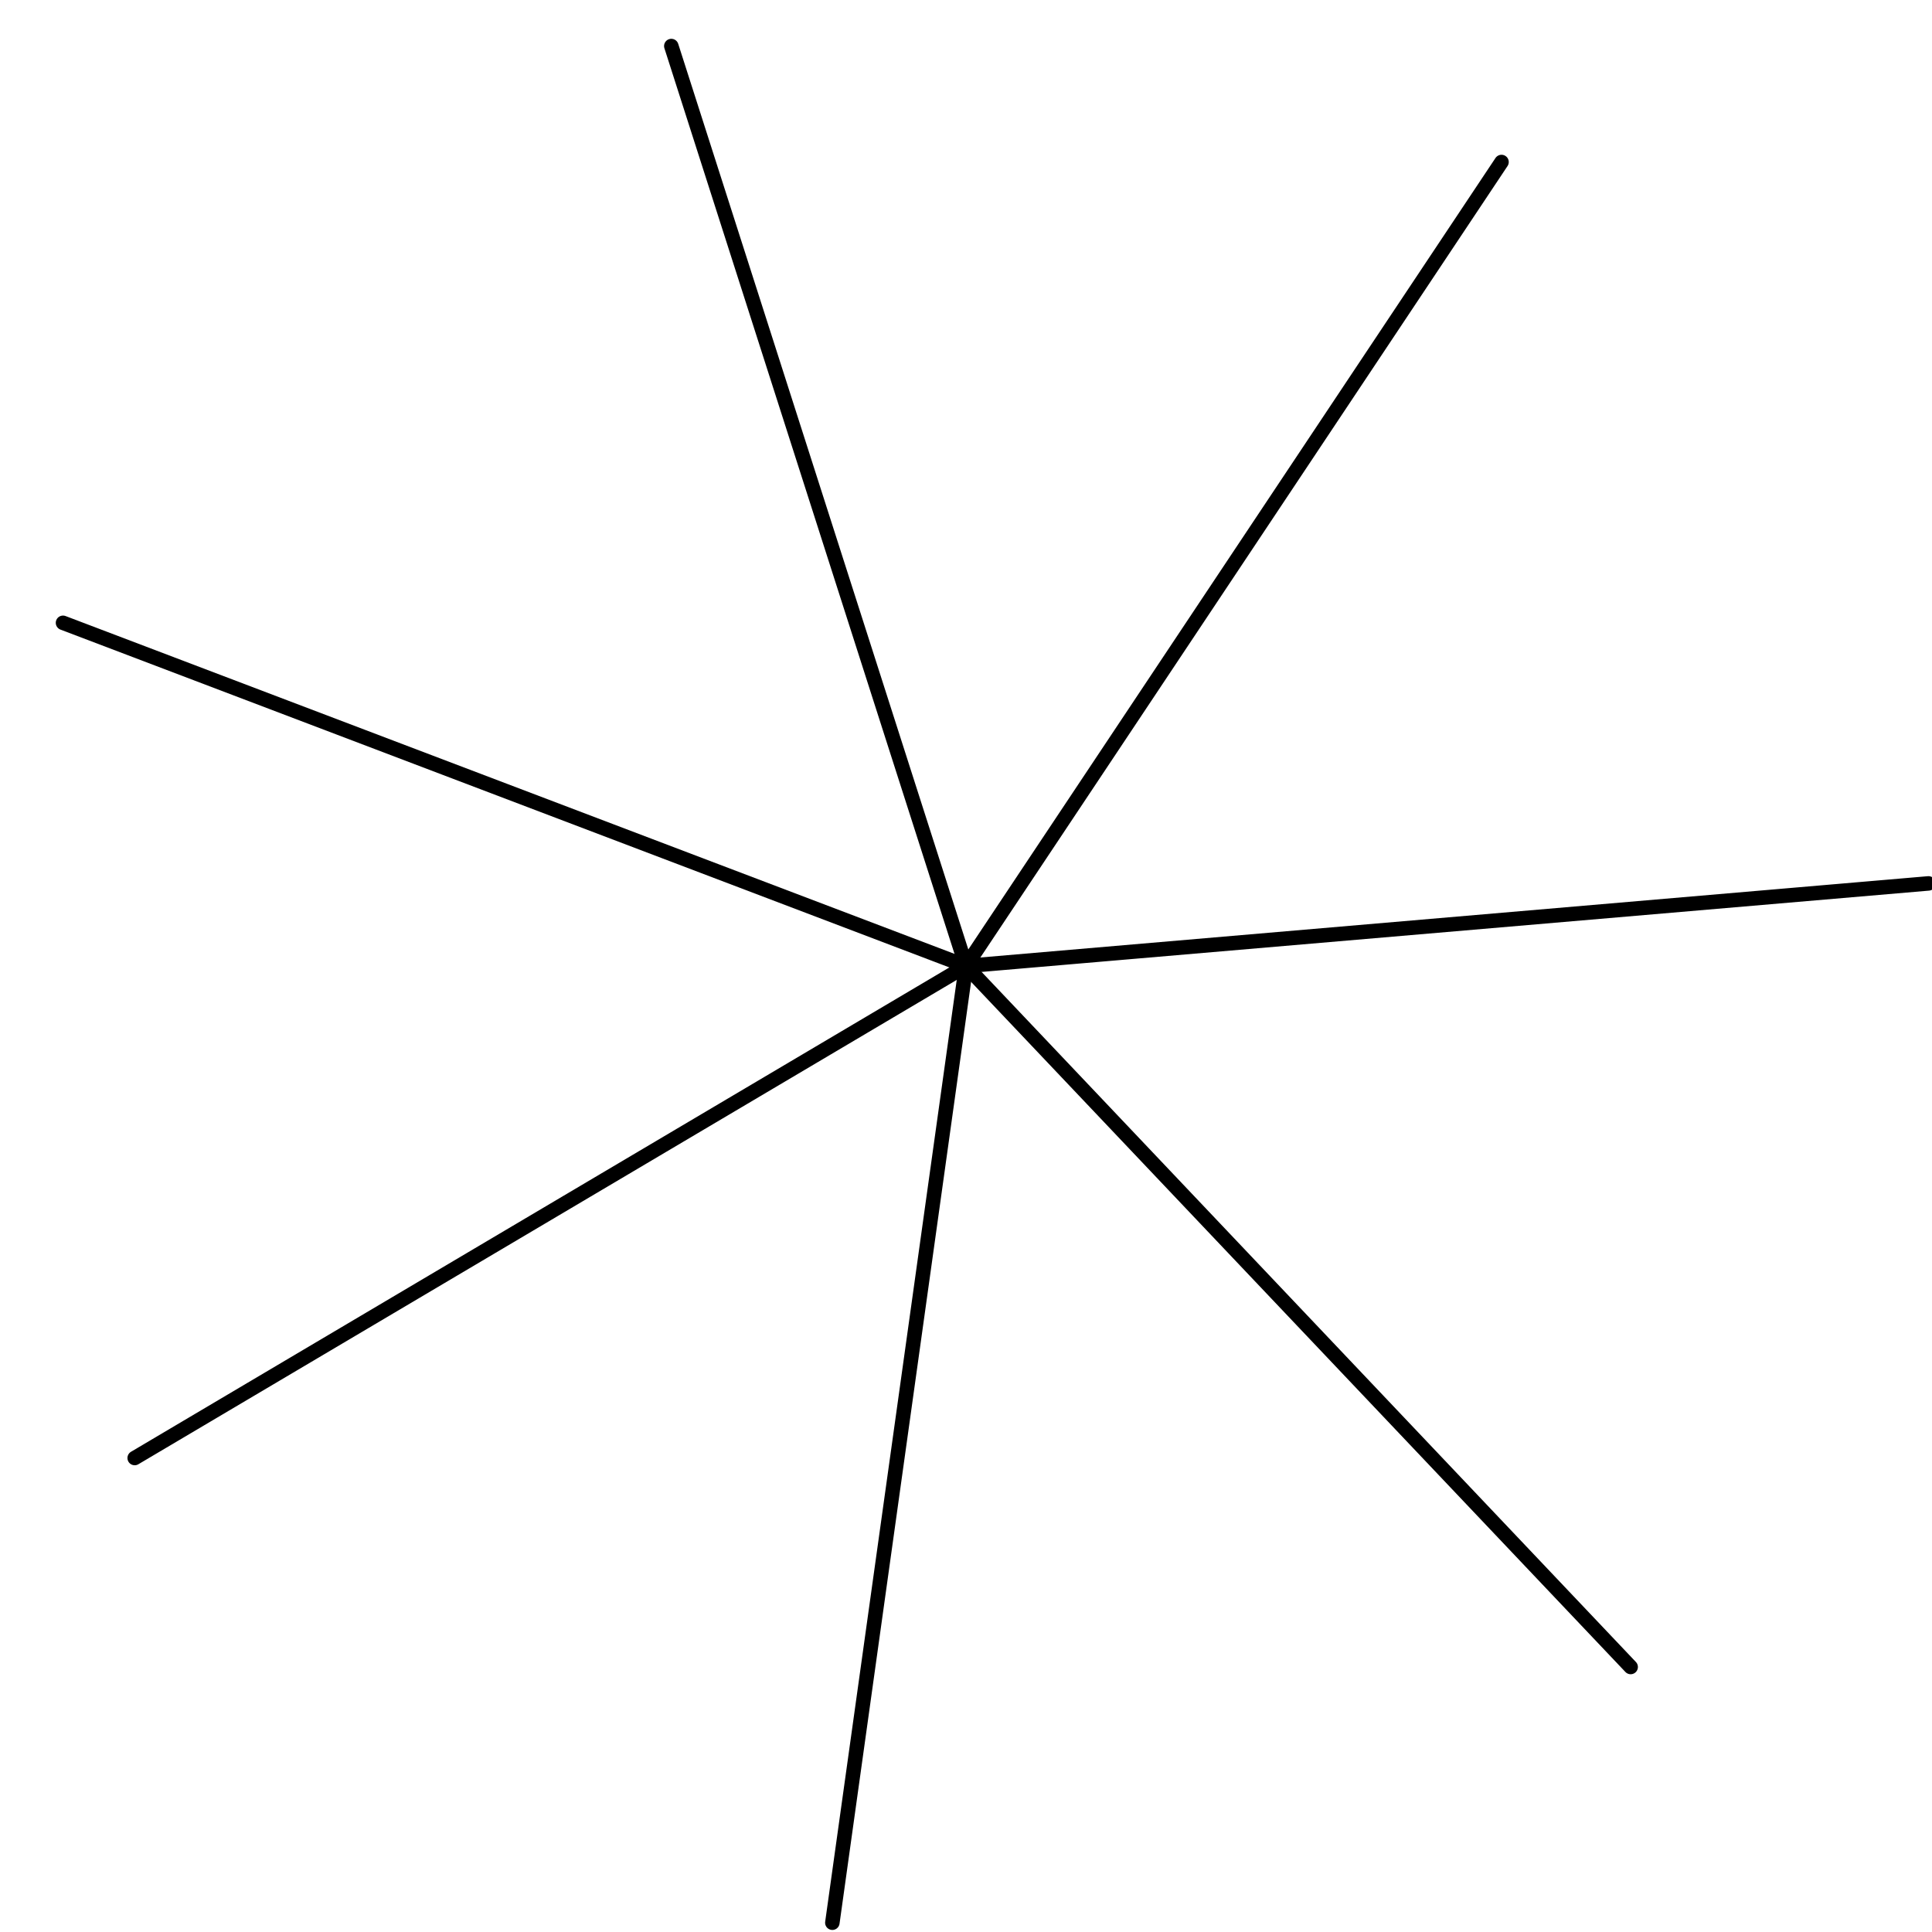 <svg viewBox="0 0 200 200" xmlns="http://www.w3.org/2000/svg">
  <defs>
    <style>
      line {
        stroke: currentColor;
        stroke-width: 1.5;
        stroke-linecap: round;
        fill: none;
      }
    </style>
  </defs>

  <line x1="100" y1="100" x2="86.165"   y2="199.038" />
<line x1="100" y1="100" x2="13.943"   y2="150.933" />
<line x1="100" y1="100" x2="6.523"   y2="64.474" />
<line x1="100" y1="100" x2="69.494"   y2="4.767" />
<line x1="100" y1="100" x2="155.436"   y2="16.772" />
<line x1="100" y1="100" x2="199.634"   y2="91.45" />
<line x1="100" y1="100" x2="168.805"   y2="172.566" />
  
</svg>